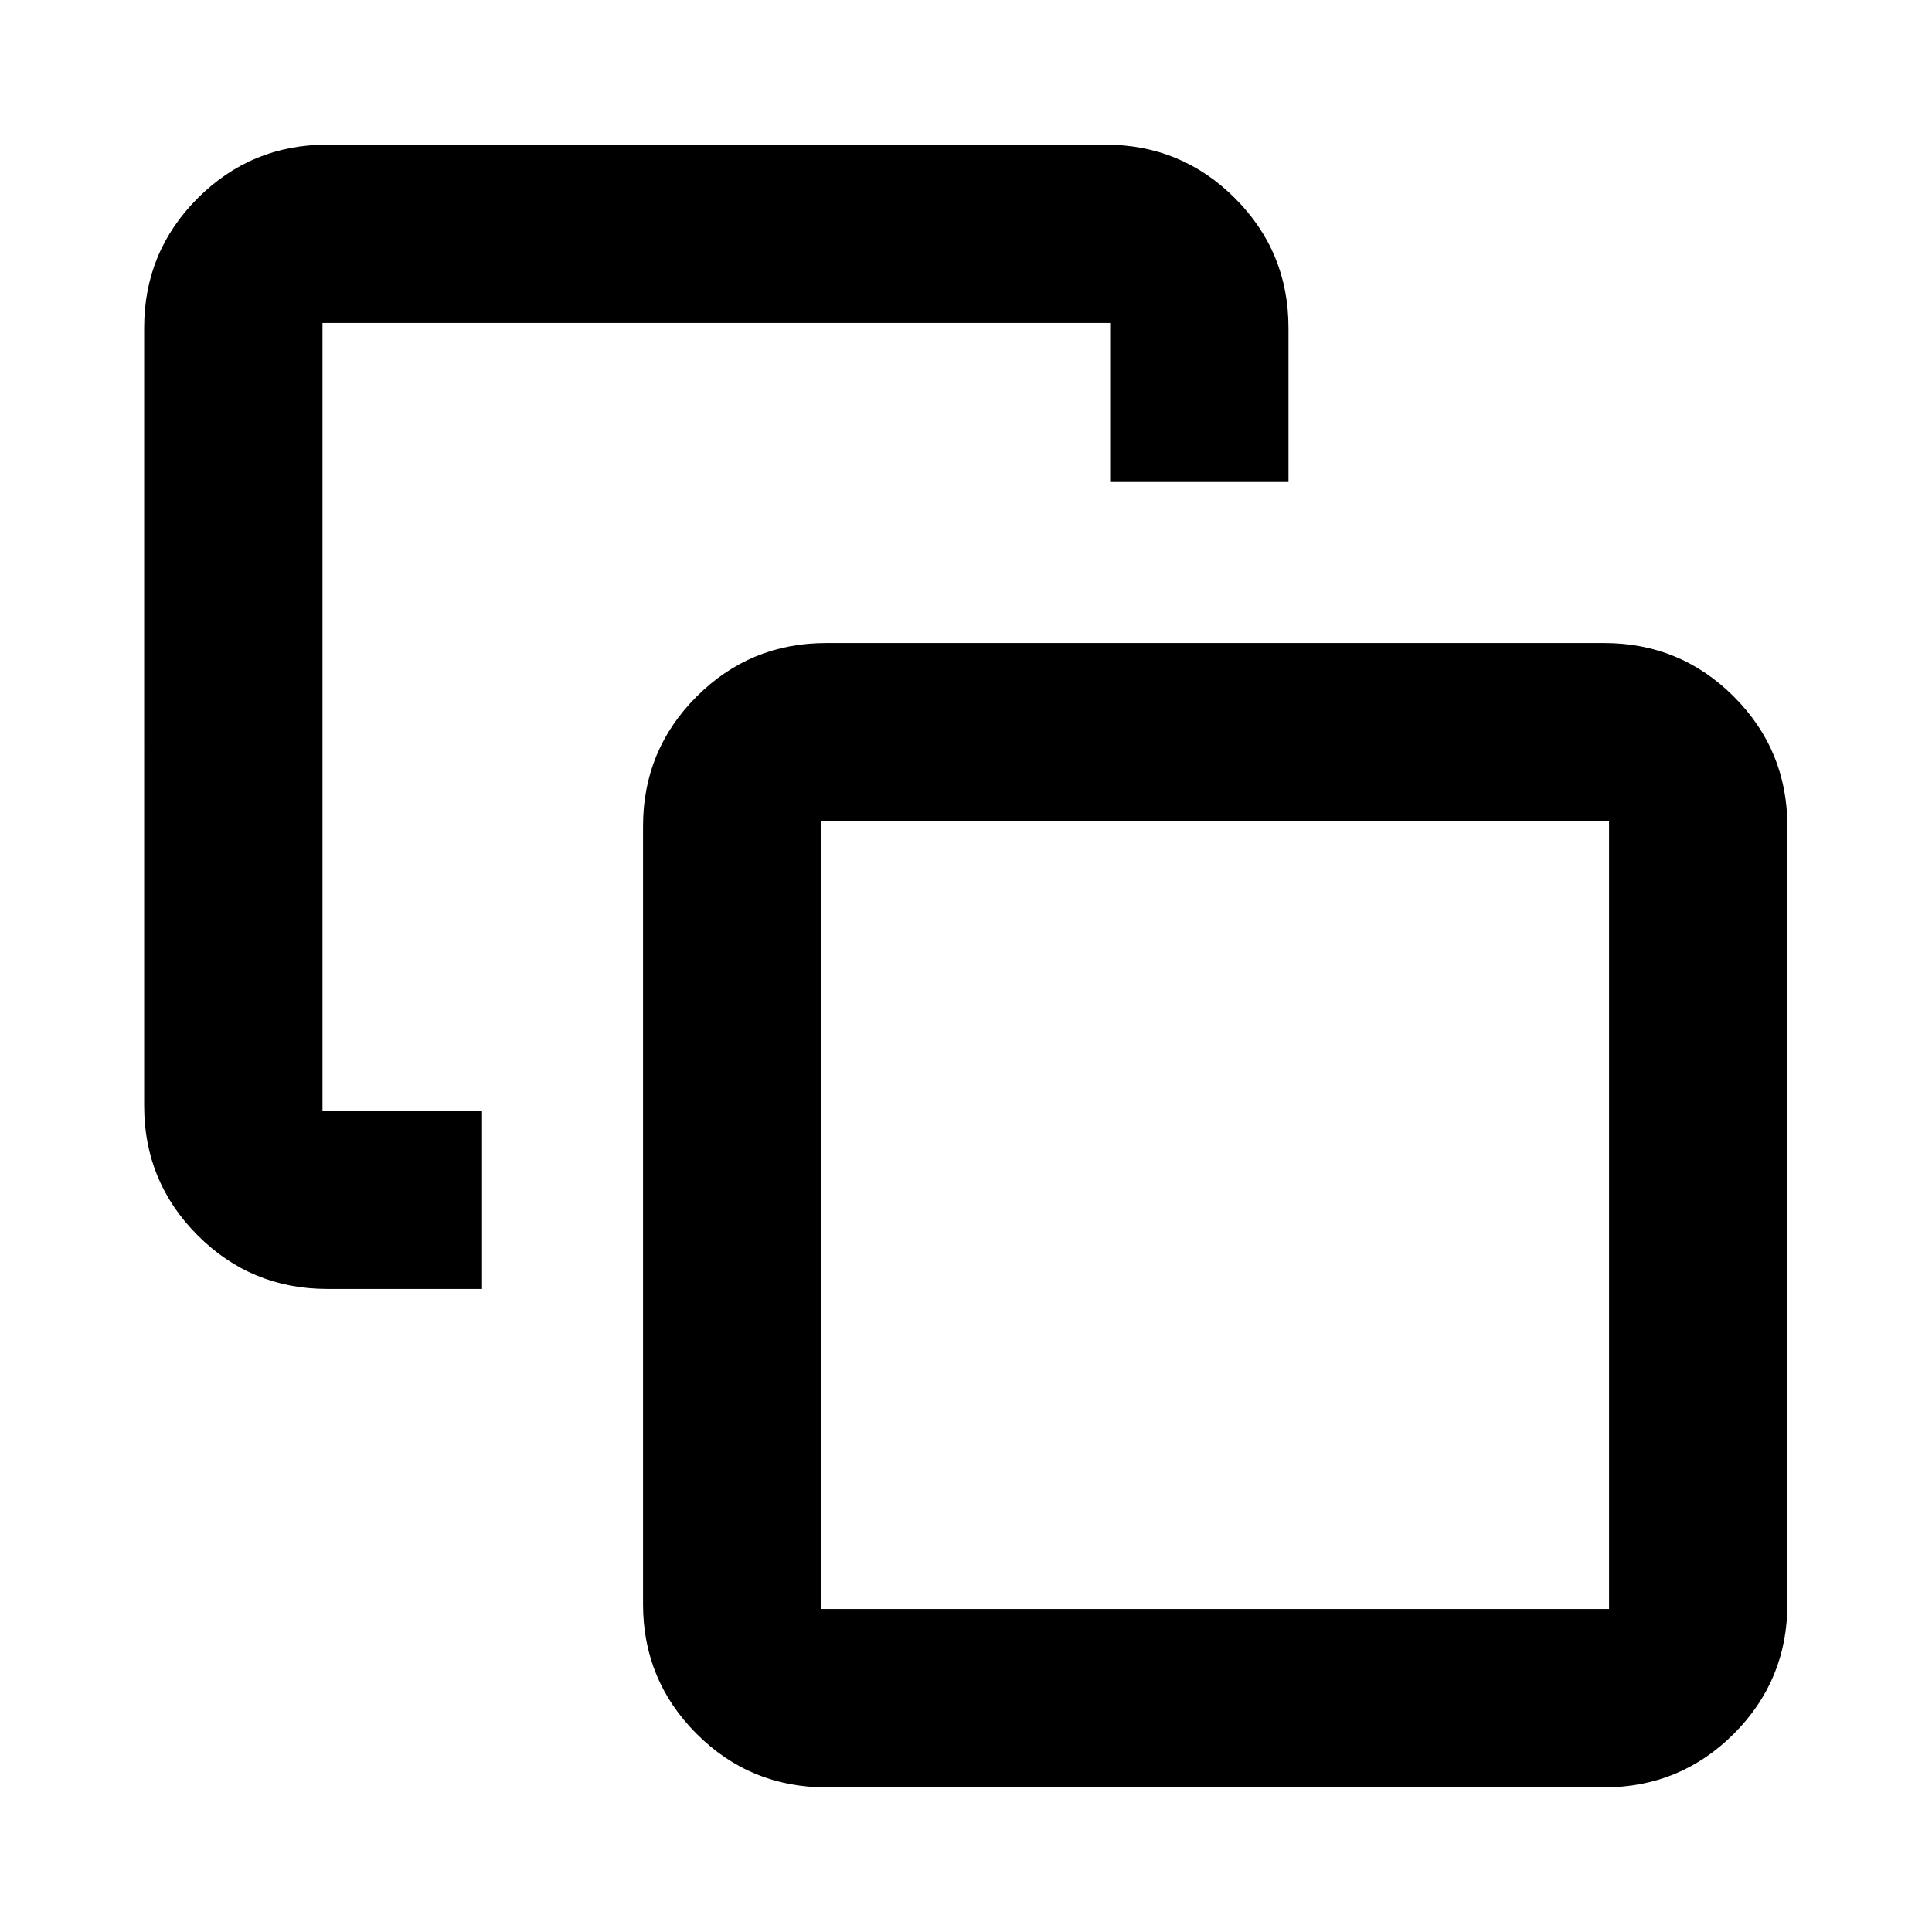 <svg xmlns="http://www.w3.org/2000/svg" height="24" viewBox="0 -960 960 960" width="24"><path d="M239.522-408.131v88.609H162.63q-37.782 0-64.391-26.608-26.609-26.609-26.609-64.392V-797.13q0-37.783 26.609-64.392 26.609-26.609 64.391-26.609h386.609q37.783 0 64.391 26.609 26.609 26.609 26.609 64.392v76.652H551.63v-79.044H160.239v391.391h79.283Zm171 336.262q-37.783 0-64.392-26.61-26.608-26.608-26.608-64.391v-386.608q0-37.783 26.608-64.392 26.609-26.608 64.392-26.608H797.13q37.783 0 64.392 26.608 26.609 26.609 26.609 64.392v386.608q0 37.783-26.609 64.392Q834.913-71.87 797.13-71.87H410.522Zm-2.391-88.609h391.391v-391.391H408.131v391.391Zm195.695-195.696Z"/></svg>